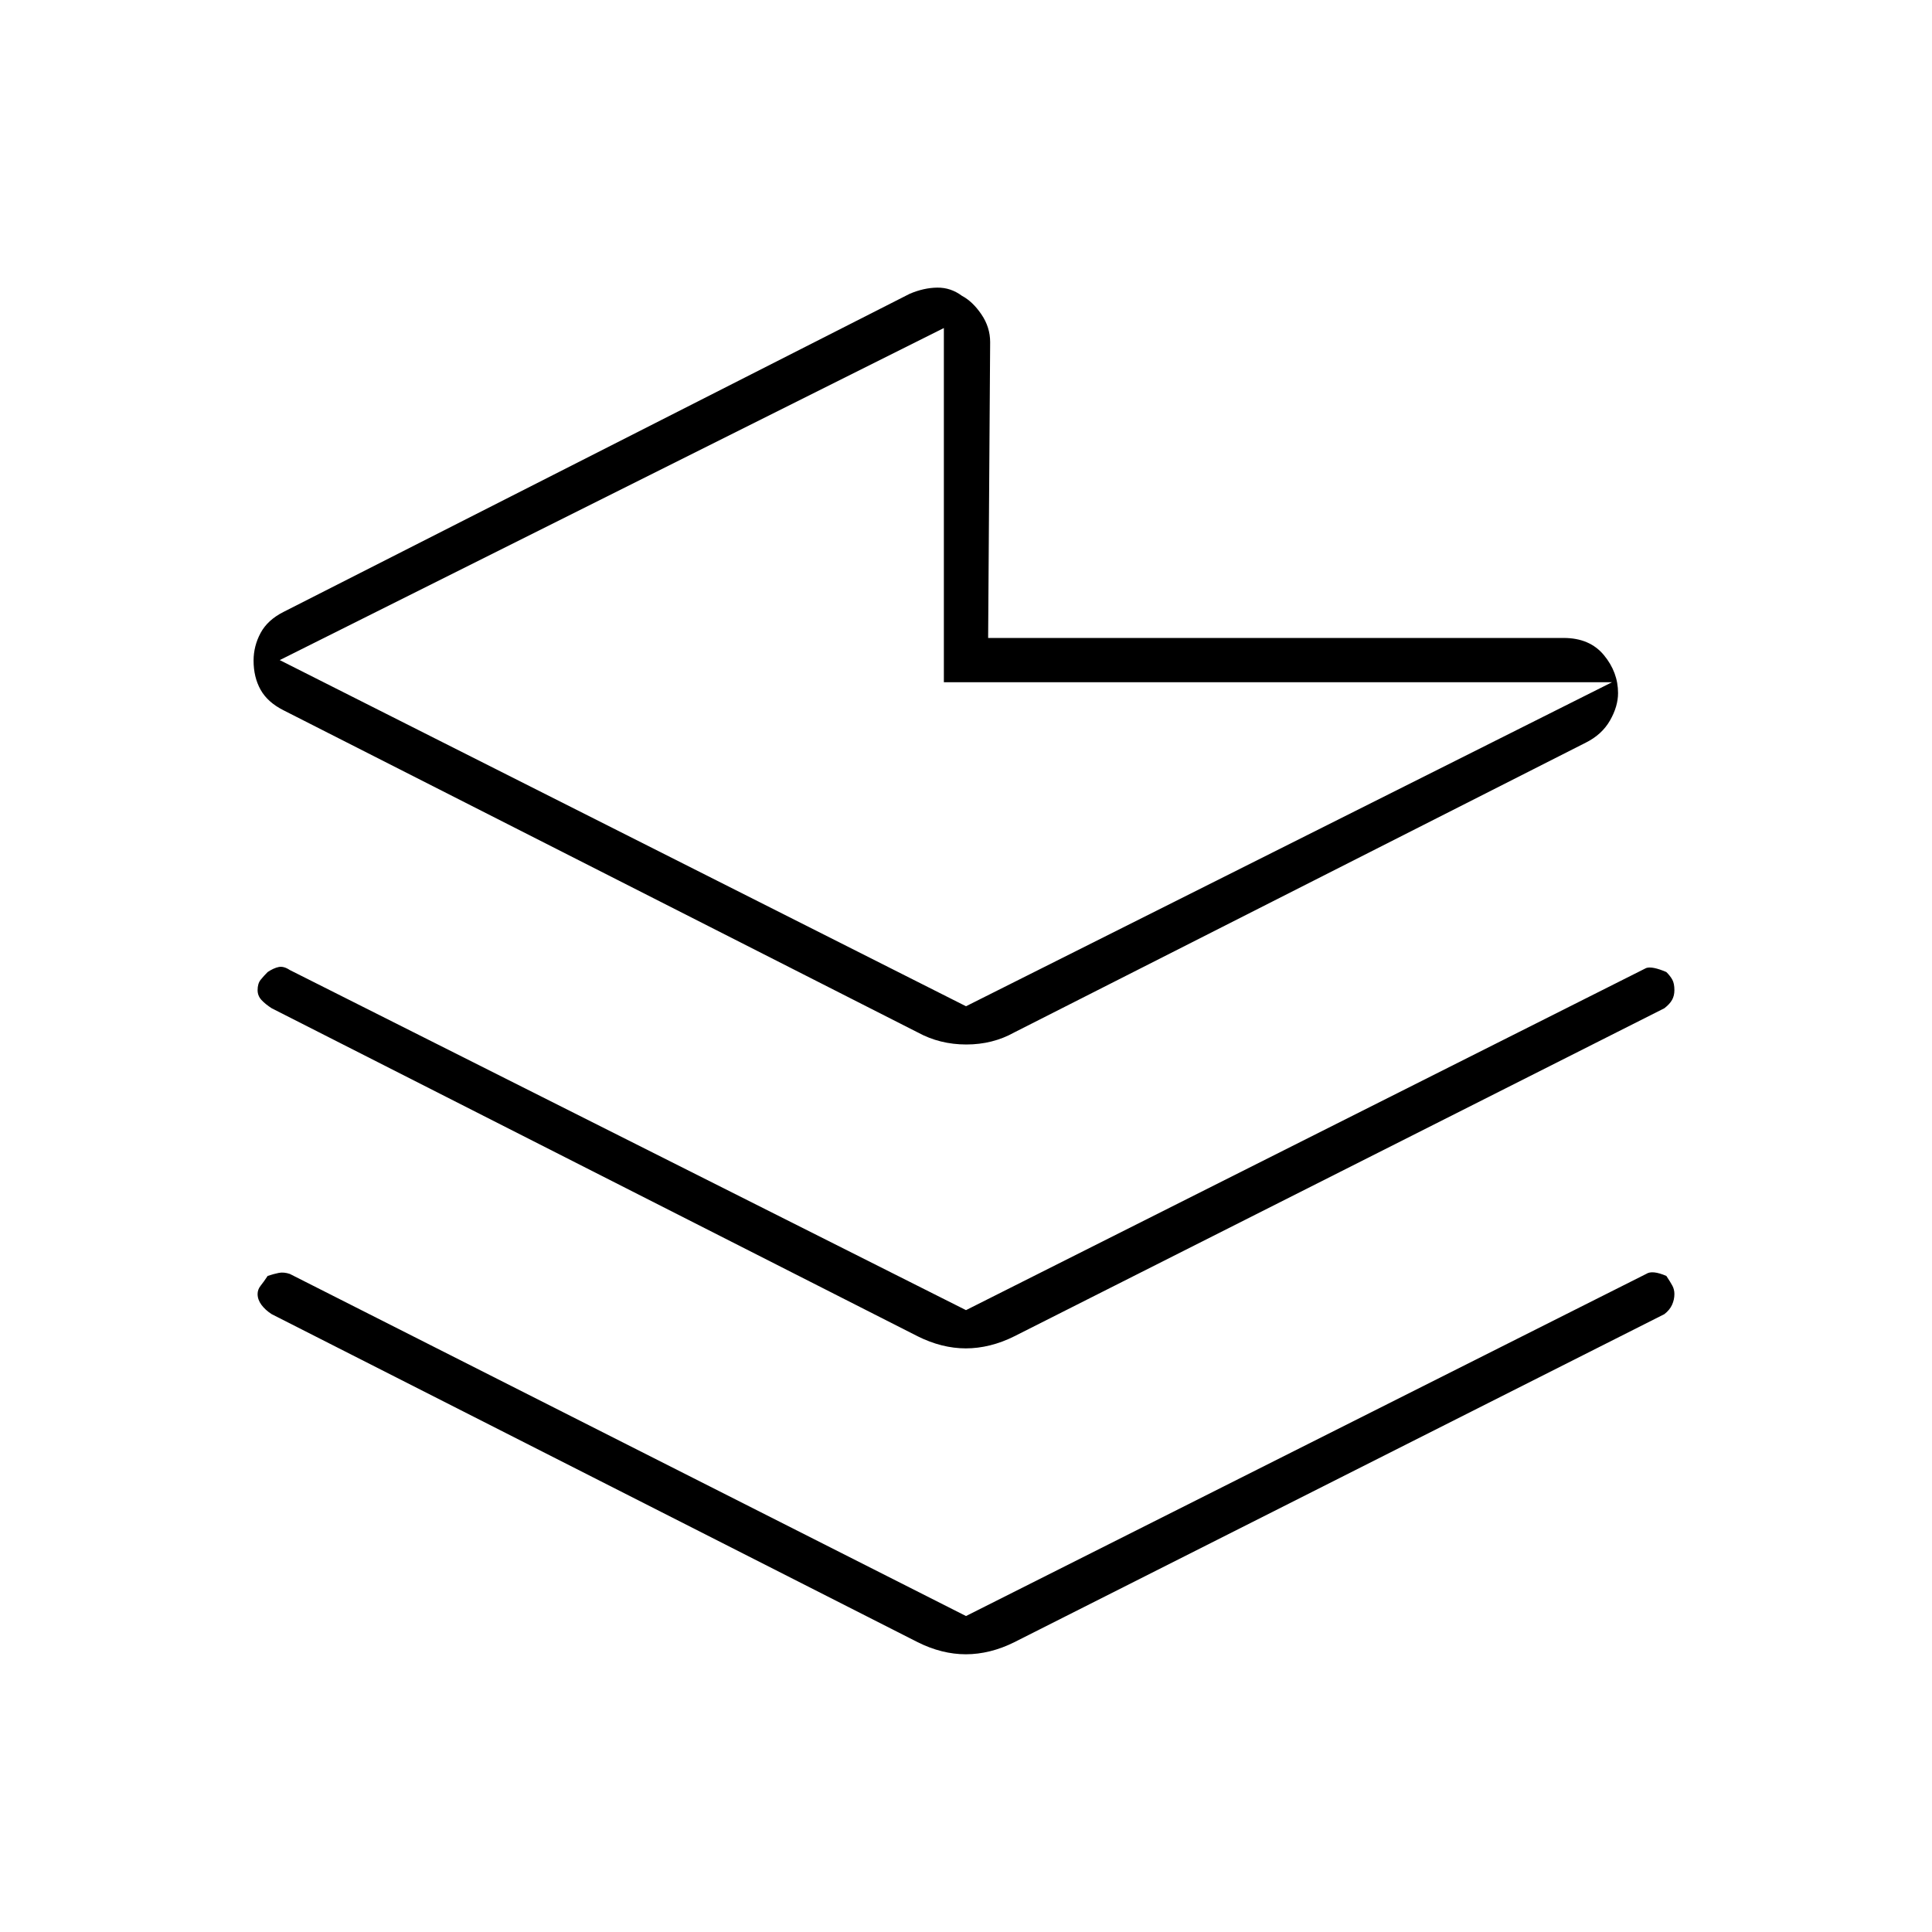 <svg xmlns="http://www.w3.org/2000/svg" height="48" viewBox="0 -960 960 960" width="48"><path d="m492-790-1 147h286q12.9 0 19.95 8.5Q804-626 804-615.6q0 6.6-4 13.6t-12 11L504-447q-10.72 6-23.86 6-13.14 0-24.14-6L141-607q-8-4-11.5-10.25t-3.5-14.5q0-7.25 3.5-13.75T141-656l311-158q7-3 13.7-3.08 6.7-.09 12.3 4.08 5.32 2.82 9.66 9.21Q492-797.41 492-790Zm-12 330 321-161H469v-176L139-632l341 172Zm-11-161Zm11 312 338-170q3-1 10 2 2 2 3 3.87 1 1.88 1 5.13 0 2.77-1.17 4.86-1.16 2.08-3.83 4.14L504-296q-6 3-12.08 4.5-6.07 1.5-12 1.5-5.92 0-11.92-1.5t-12-4.5L135-459q-3.19-2.06-5.1-4.14-1.9-2.09-1.9-4.86 0-3.25 1.5-5.13Q131-475 133-477q3-2 5.5-2.5t5.5 1.5l336 169Zm0 152 338-170q3-2 10 1 2 3 3 4.87 1 1.88 1 4.13 0 2.77-1.17 5.36-1.16 2.58-3.83 4.64L504-144q-6 3-12.08 4.5-6.07 1.5-12 1.5-5.92 0-11.92-1.5t-12-4.5L135-307q-3.19-2.06-5.1-4.64-1.9-2.59-1.9-5.36 0-2.25 1.5-4.13Q131-323 133-326q3-1 5.5-1.5t5.5.5l336 170Z"/></svg>